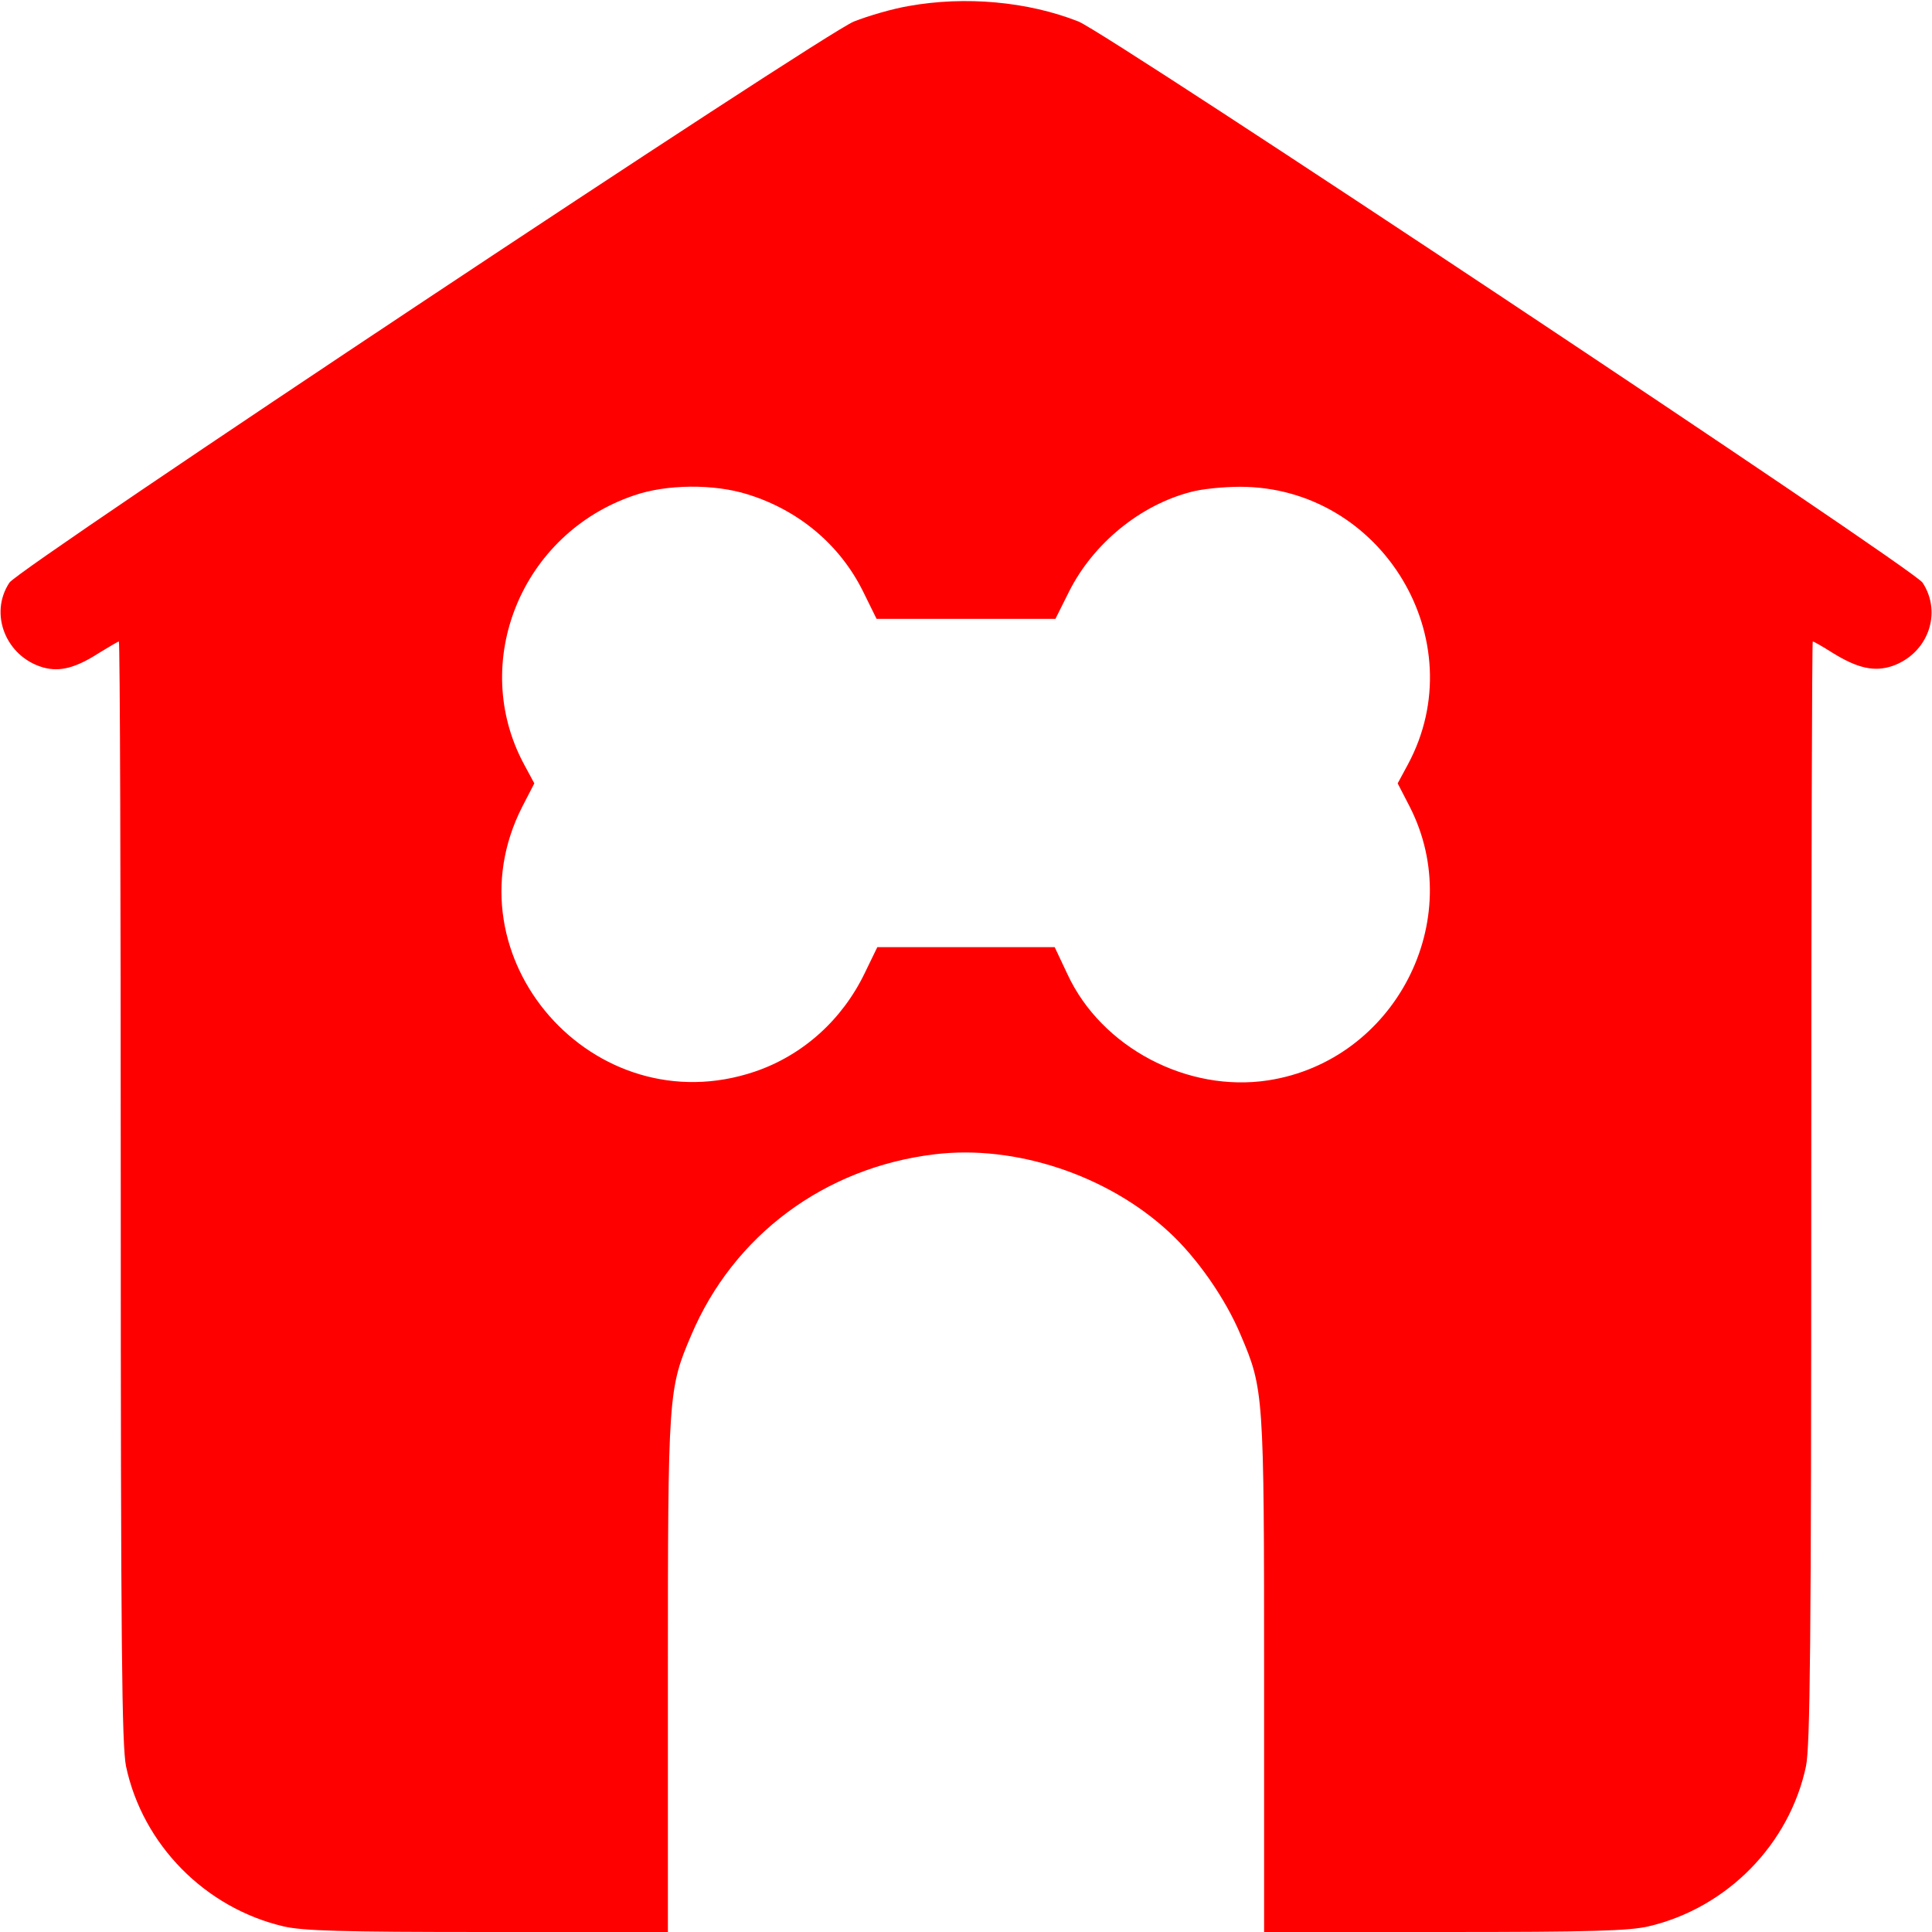 <?xml version="1.0" standalone="no"?>
<!DOCTYPE svg PUBLIC "-//W3C//DTD SVG 20010904//EN"
 "http://www.w3.org/TR/2001/REC-SVG-20010904/DTD/svg10.dtd">
<svg version="1.0" xmlns="http://www.w3.org/2000/svg"
 width="512pt" height="512pt" viewBox="0 0 512 512"
 preserveAspectRatio="xMidYMid meet">

<g transform="translate(0,512) scale(0.1,-0.1)"
fill="#FF0000" stroke="none">
<path d="M2408 5104 c-42 -7 -107 -26 -145 -41 -81 -32 -2213 -1448 -2238
-1487 -55 -83 -9 -197 90 -225 44 -12 86 -1 148 39 26 16 50 30 52 30 3 0 5
-656 5 -1457 0 -1212 3 -1469 14 -1524 44 -207 209 -375 417 -424 52 -12 150
-15 542 -15 l477 0 0 680 c0 749 1 759 62 902 112 264 353 444 645 479 213 26
458 -55 621 -206 74 -68 150 -177 190 -273 61 -143 62 -153 62 -902 l0 -680
478 0 c391 0 489 3 541 15 208 49 373 217 417 424 11 55 14 312 14 1524 0 801
2 1457 4 1457 3 0 27 -14 54 -31 65 -40 109 -50 157 -34 94 33 133 140 80 221
-25 38 -2157 1455 -2237 1487 -134 53 -300 68 -450 41z m-427 -1294 c136 -42
245 -134 306 -257 l36 -73 237 0 237 0 37 74 c64 126 187 227 321 262 28 8 87
14 131 14 376 0 622 -407 445 -736 l-27 -50 32 -62 c153 -300 -39 -673 -375
-725 -214 -33 -442 87 -532 281 l-34 72 -235 0 -235 0 -33 -68 c-60 -125 -165
-219 -292 -262 -427 -144 -819 304 -616 702 l32 62 -27 50 c-146 271 -7 612
291 713 86 30 212 31 301 3z"/>
</g>
</svg>
